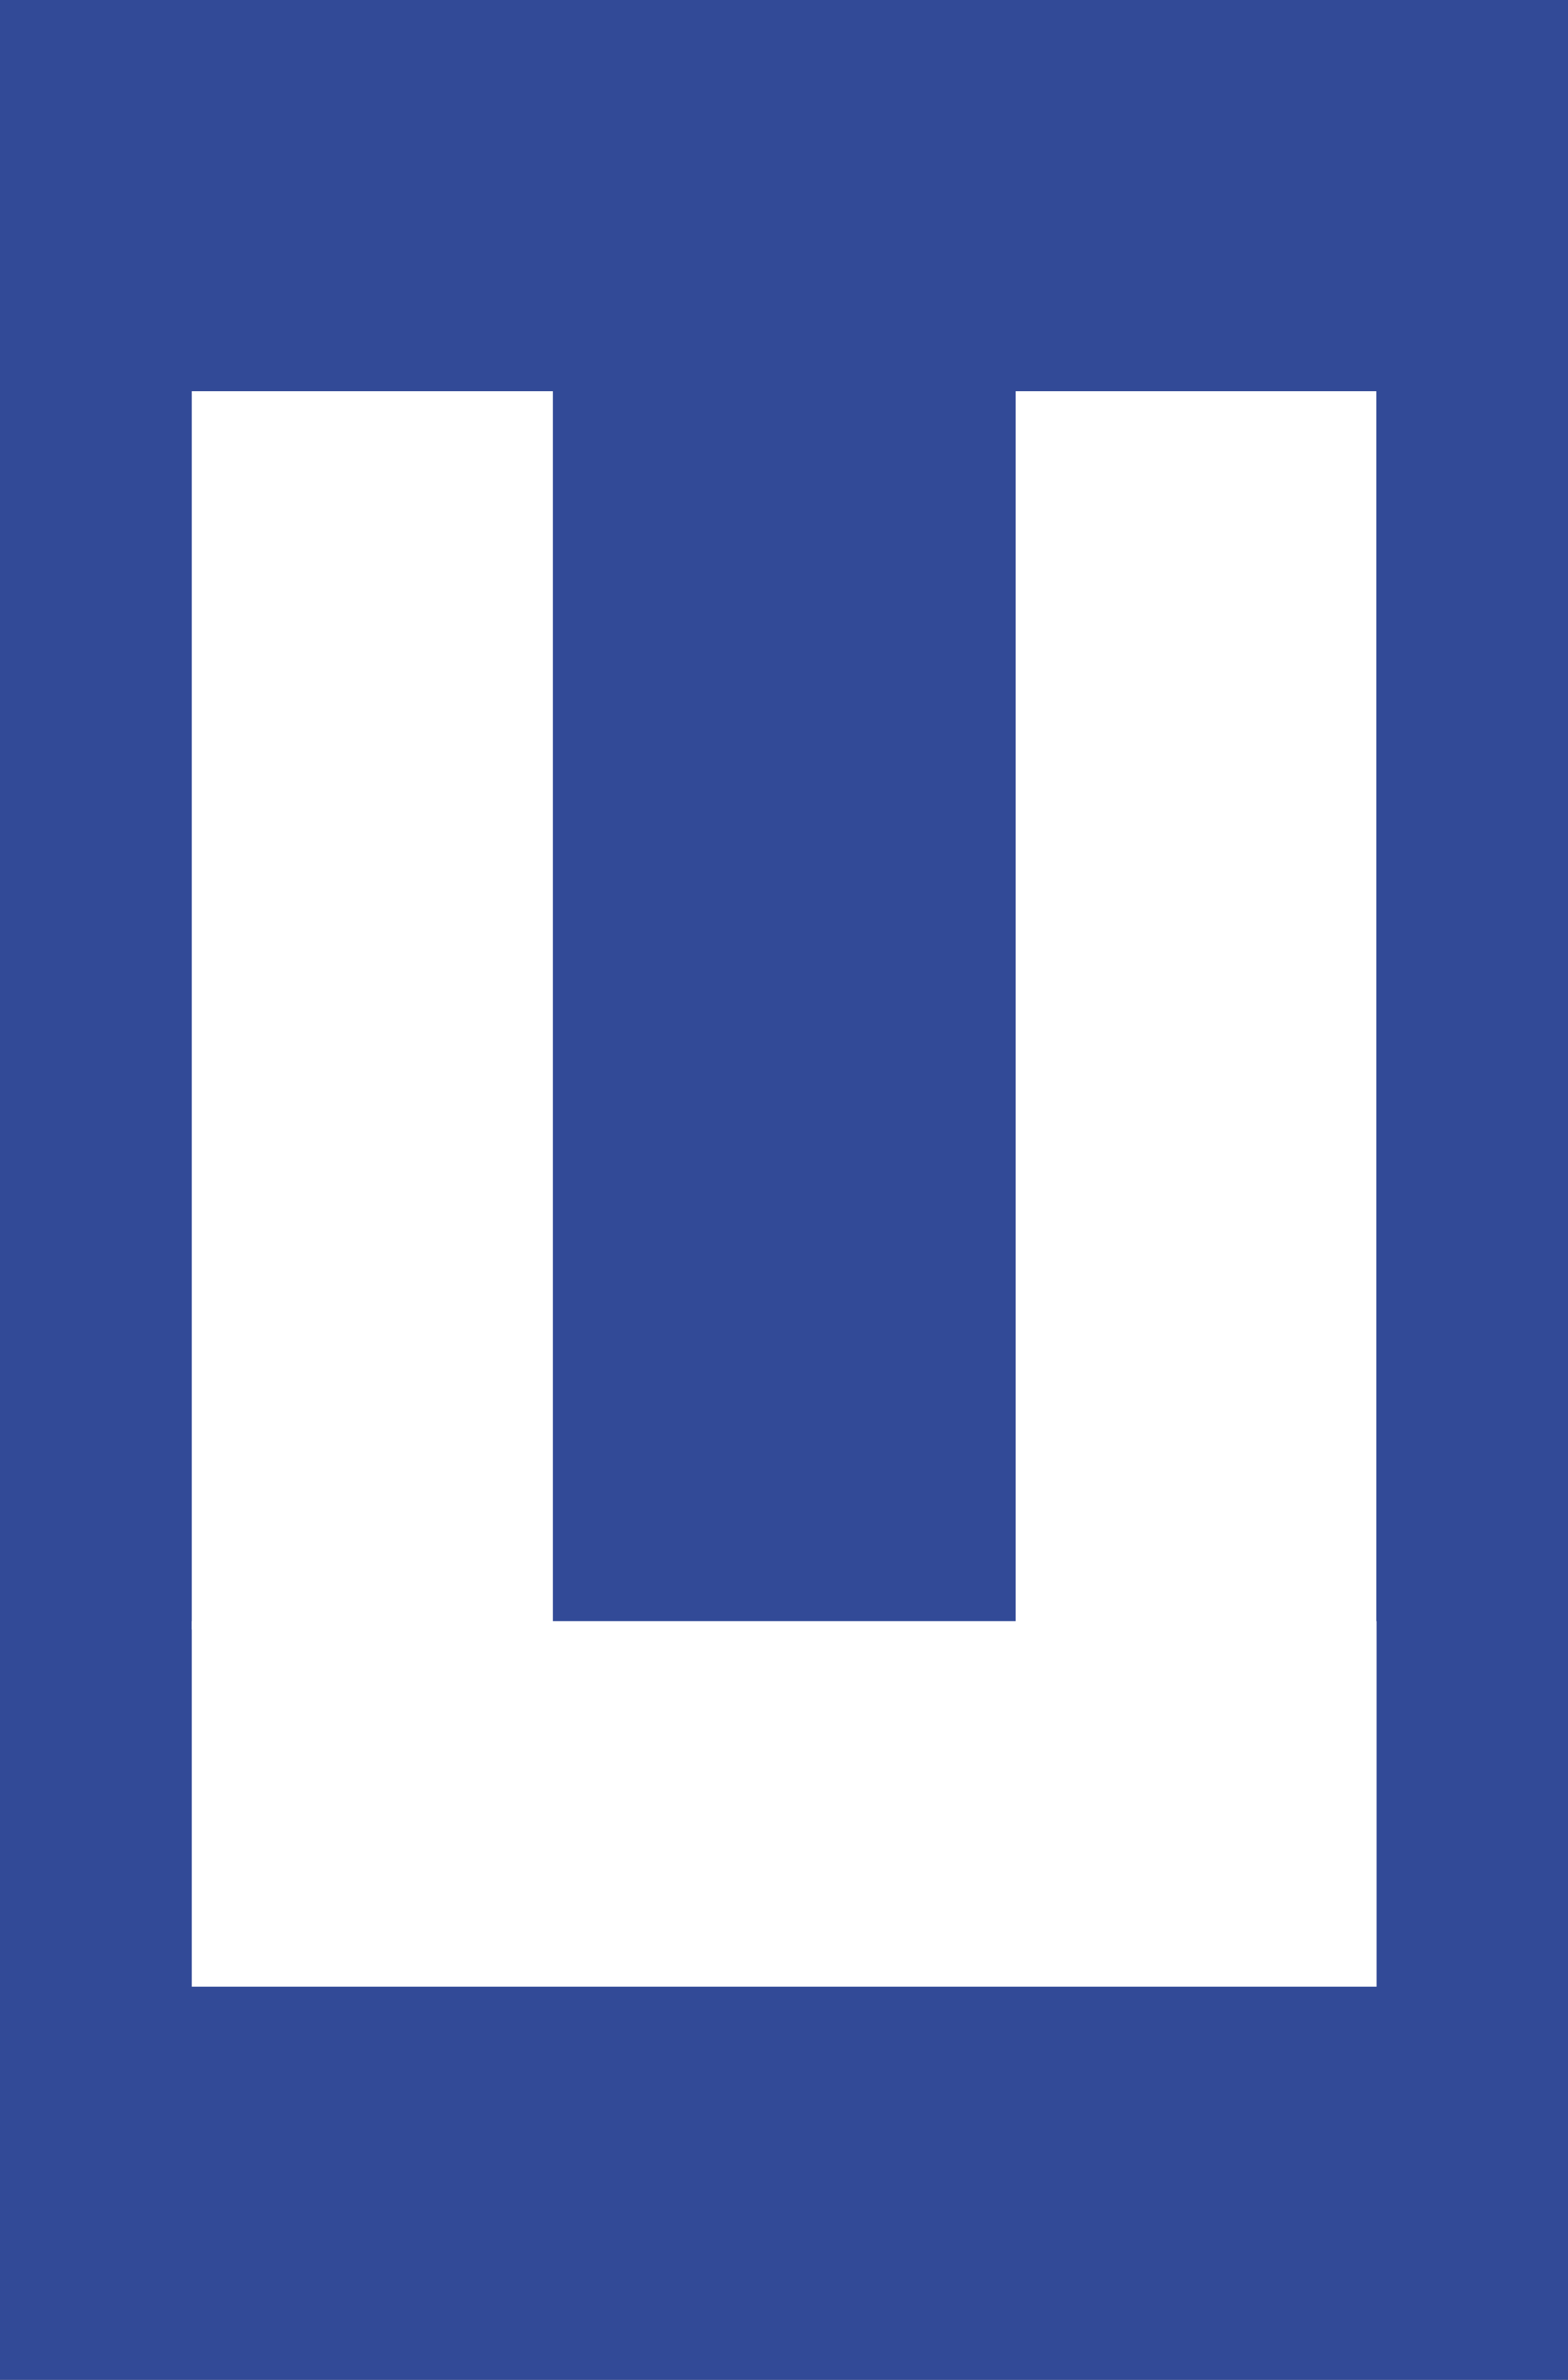 <?xml version="1.0" encoding="UTF-8"?>
<svg xmlns="http://www.w3.org/2000/svg" xmlns:xlink="http://www.w3.org/1999/xlink" width="16" height="24.28" viewBox="0 0 16 24.28">
<rect x="0" y="0" width="16" height="24.28" fill="#808080" stroke="none"/>
<path fill-rule="nonzero" fill="rgb(19.608%, 29.02%, 59.216%)" fill-opacity="1" d="M 0 24.281 L 16 24.281 L 16 0 L 0 0 Z M 0 24.281 "/>
<path fill-rule="nonzero" fill="rgb(100%, 100%, 100%)" fill-opacity="1" d="M 2 16.594 L 5.602 16.594 L 5.602 4.047 L 2 4.047 Z M 2 16.594 "/>
<path fill="none" stroke-width="0.132" stroke-linecap="butt" stroke-linejoin="miter" stroke="rgb(100%, 100%, 100%)" stroke-opacity="1" stroke-miterlimit="10" d="M -0.003 0 L 5.952 0 L 5.952 20.503 L -0.003 20.503 Z M -0.003 0 " transform="matrix(0.605, 0, 0, -0.612, 2.002, 16.582)"/>
<path fill-rule="nonzero" fill="rgb(100%, 100%, 100%)" fill-opacity="1" d="M 2 20.234 L 14 20.234 L 14 16.594 L 2 16.594 Z M 2 20.234 "/>
<path fill="none" stroke-width="0.132" stroke-linecap="butt" stroke-linejoin="miter" stroke="rgb(100%, 100%, 100%)" stroke-opacity="1" stroke-miterlimit="10" d="M -0.003 -0.003 L 19.837 -0.003 L 19.837 5.952 L -0.003 5.952 Z M -0.003 -0.003 " transform="matrix(0.605, 0, 0, -0.612, 2.002, 20.225)"/>
<path fill-rule="nonzero" fill="rgb(100%, 100%, 100%)" fill-opacity="1" d="M 10.398 16.594 L 14 16.594 L 14 4.047 L 10.398 4.047 Z M 10.398 16.594 "/>
<path fill="none" stroke-width="0.132" stroke-linecap="butt" stroke-linejoin="miter" stroke="rgb(100%, 100%, 100%)" stroke-opacity="1" stroke-miterlimit="10" d="M 0.002 0 L 5.95 0 L 5.95 20.503 L 0.002 20.503 Z M 0.002 0 " transform="matrix(0.605, 0, 0, -0.612, 10.401, 16.582)"/>
</svg>
